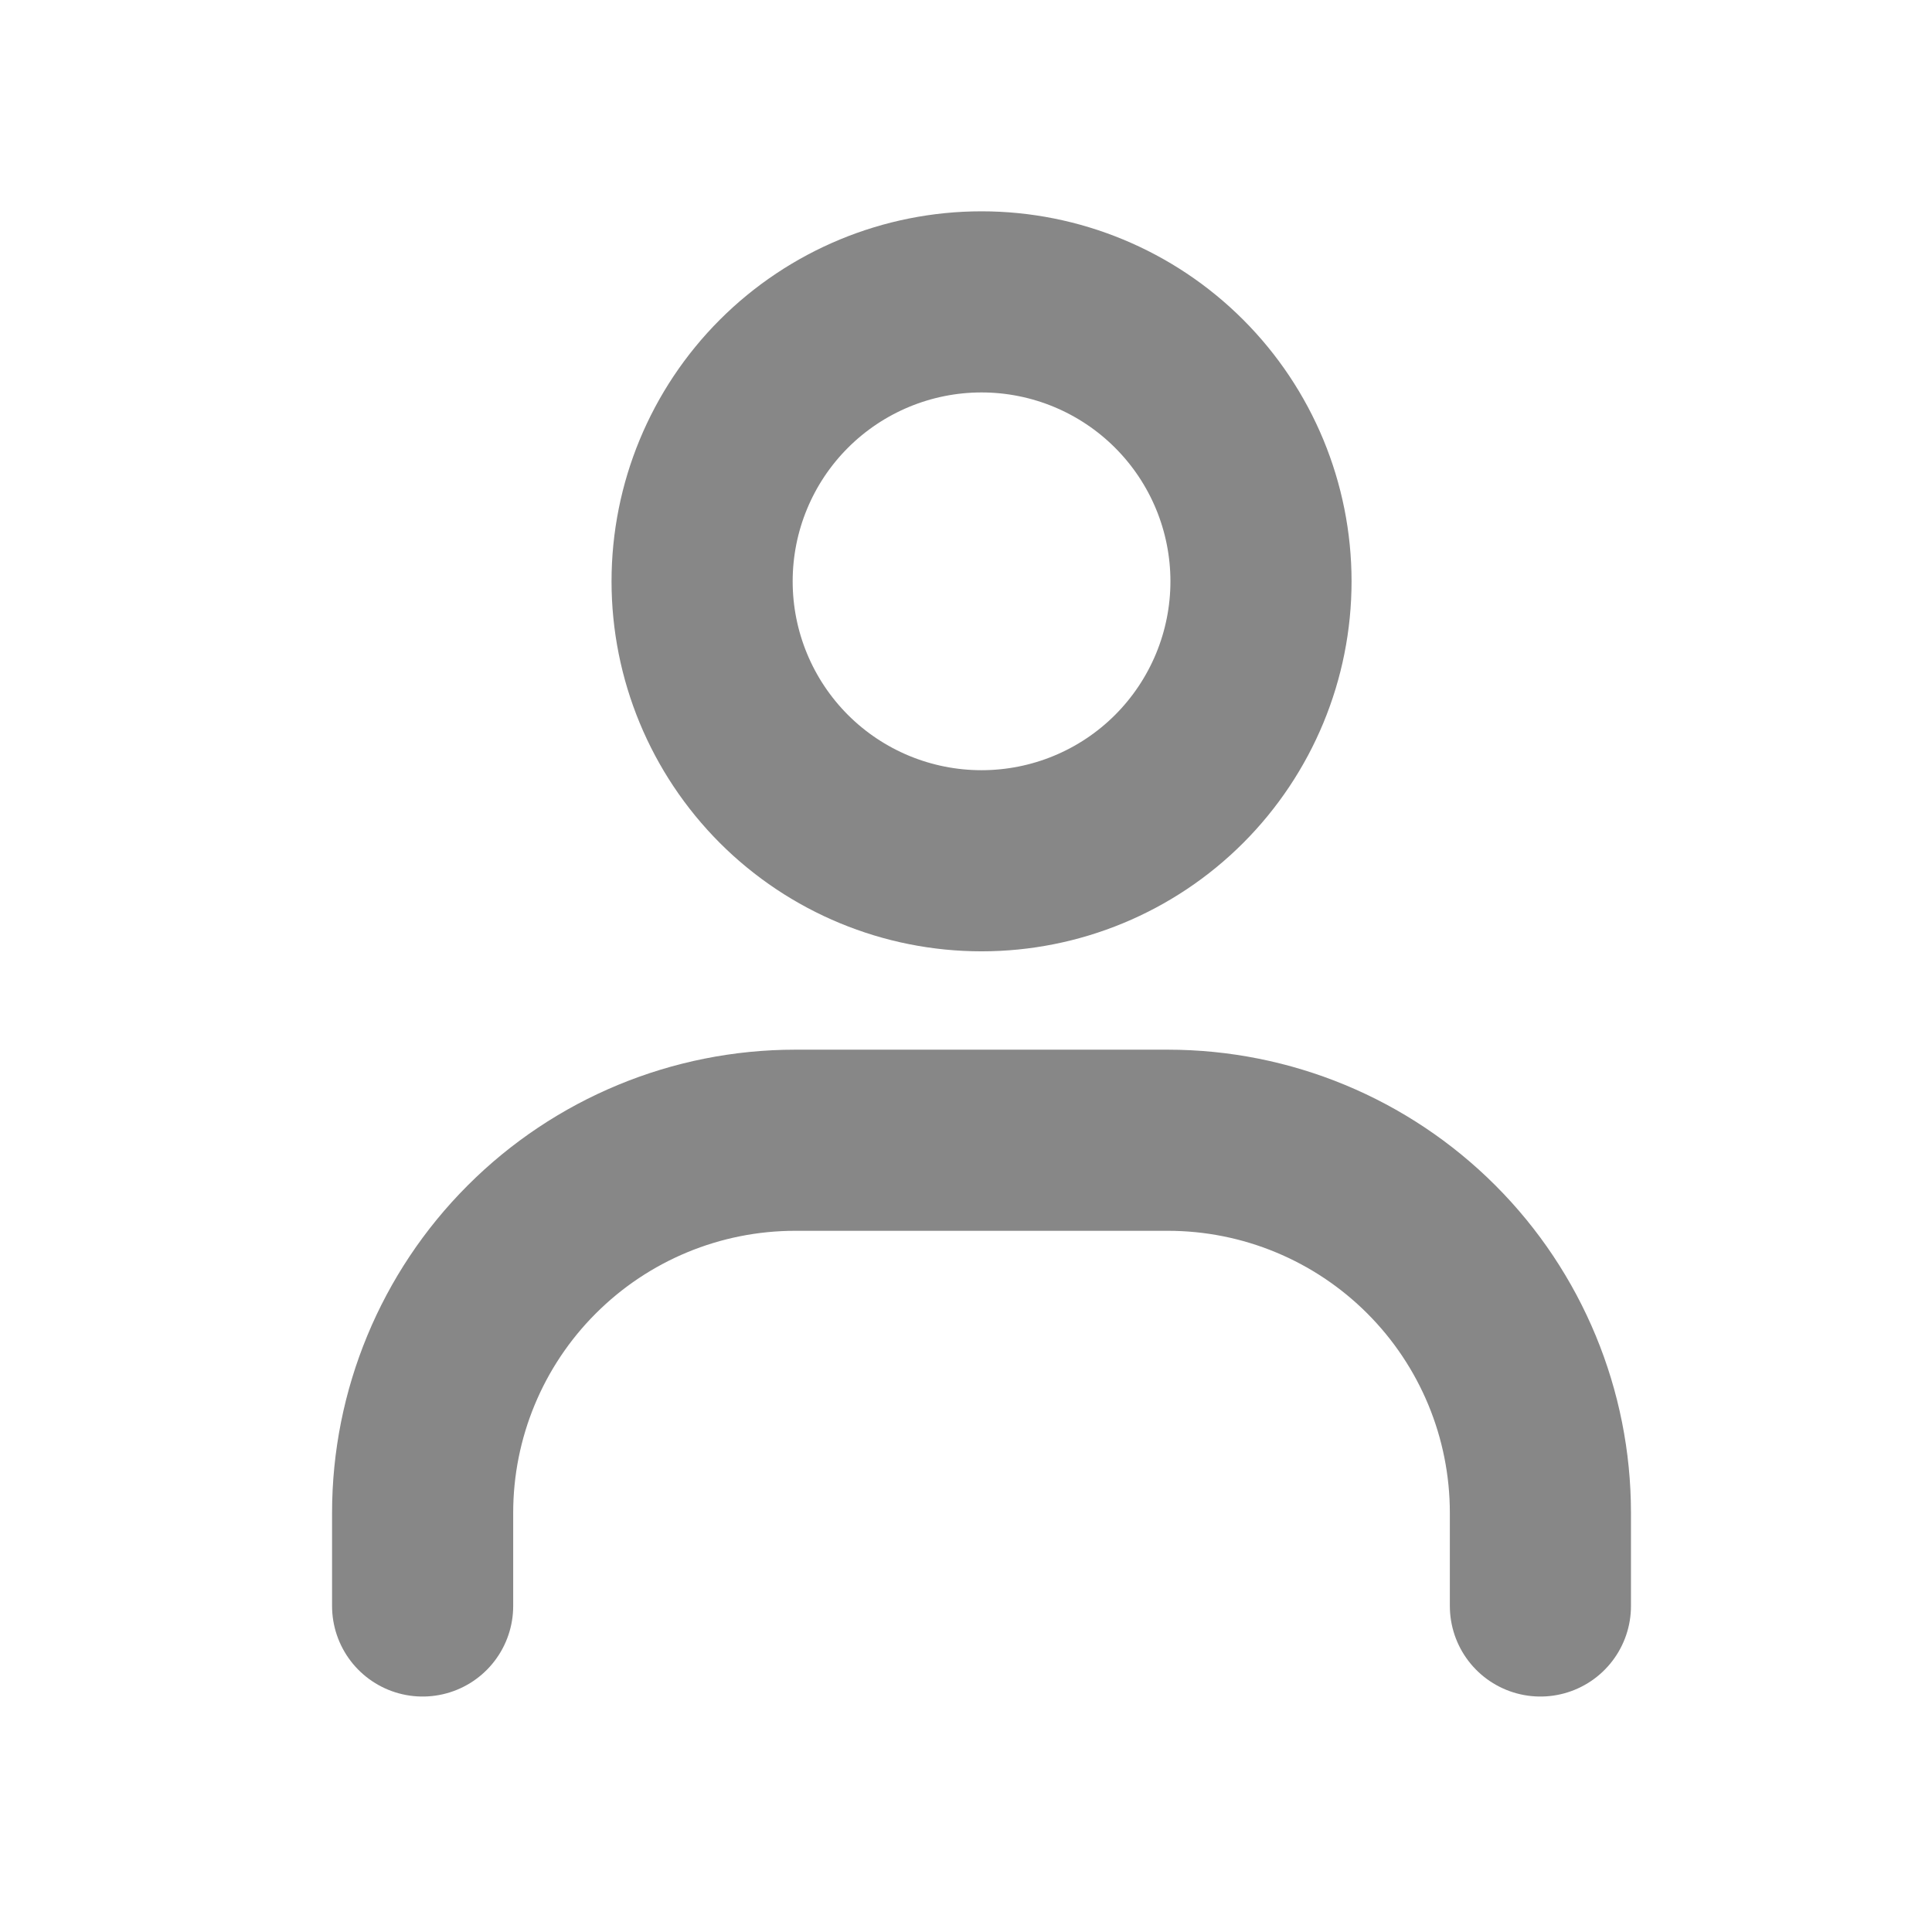 <svg width="32" height="32" viewBox="0 0 32 32" fill="none" xmlns="http://www.w3.org/2000/svg">
<path d="M16.257 14.257C15.03 14.257 13.852 13.77 12.984 12.902C12.116 12.033 11.629 10.856 11.629 9.629C11.629 8.401 12.116 7.224 12.984 6.356C13.852 5.488 15.03 5 16.257 5C17.485 5 18.662 5.488 19.53 6.356C20.398 7.224 20.886 8.401 20.886 9.629C20.886 10.856 20.398 12.033 19.53 12.902C18.662 13.77 17.485 14.257 16.257 14.257Z" stroke="#878787" stroke-width="3" stroke-linecap="round"/>
<path d="M7 26.6V25.057C7 23.421 7.65 21.851 8.808 20.694C9.965 19.536 11.535 18.886 13.171 18.886H19.343C20.98 18.886 22.549 19.536 23.707 20.694C24.864 21.851 25.514 23.421 25.514 25.057V26.6" stroke="#878787" stroke-width="3" stroke-linecap="round"/>
</svg>
